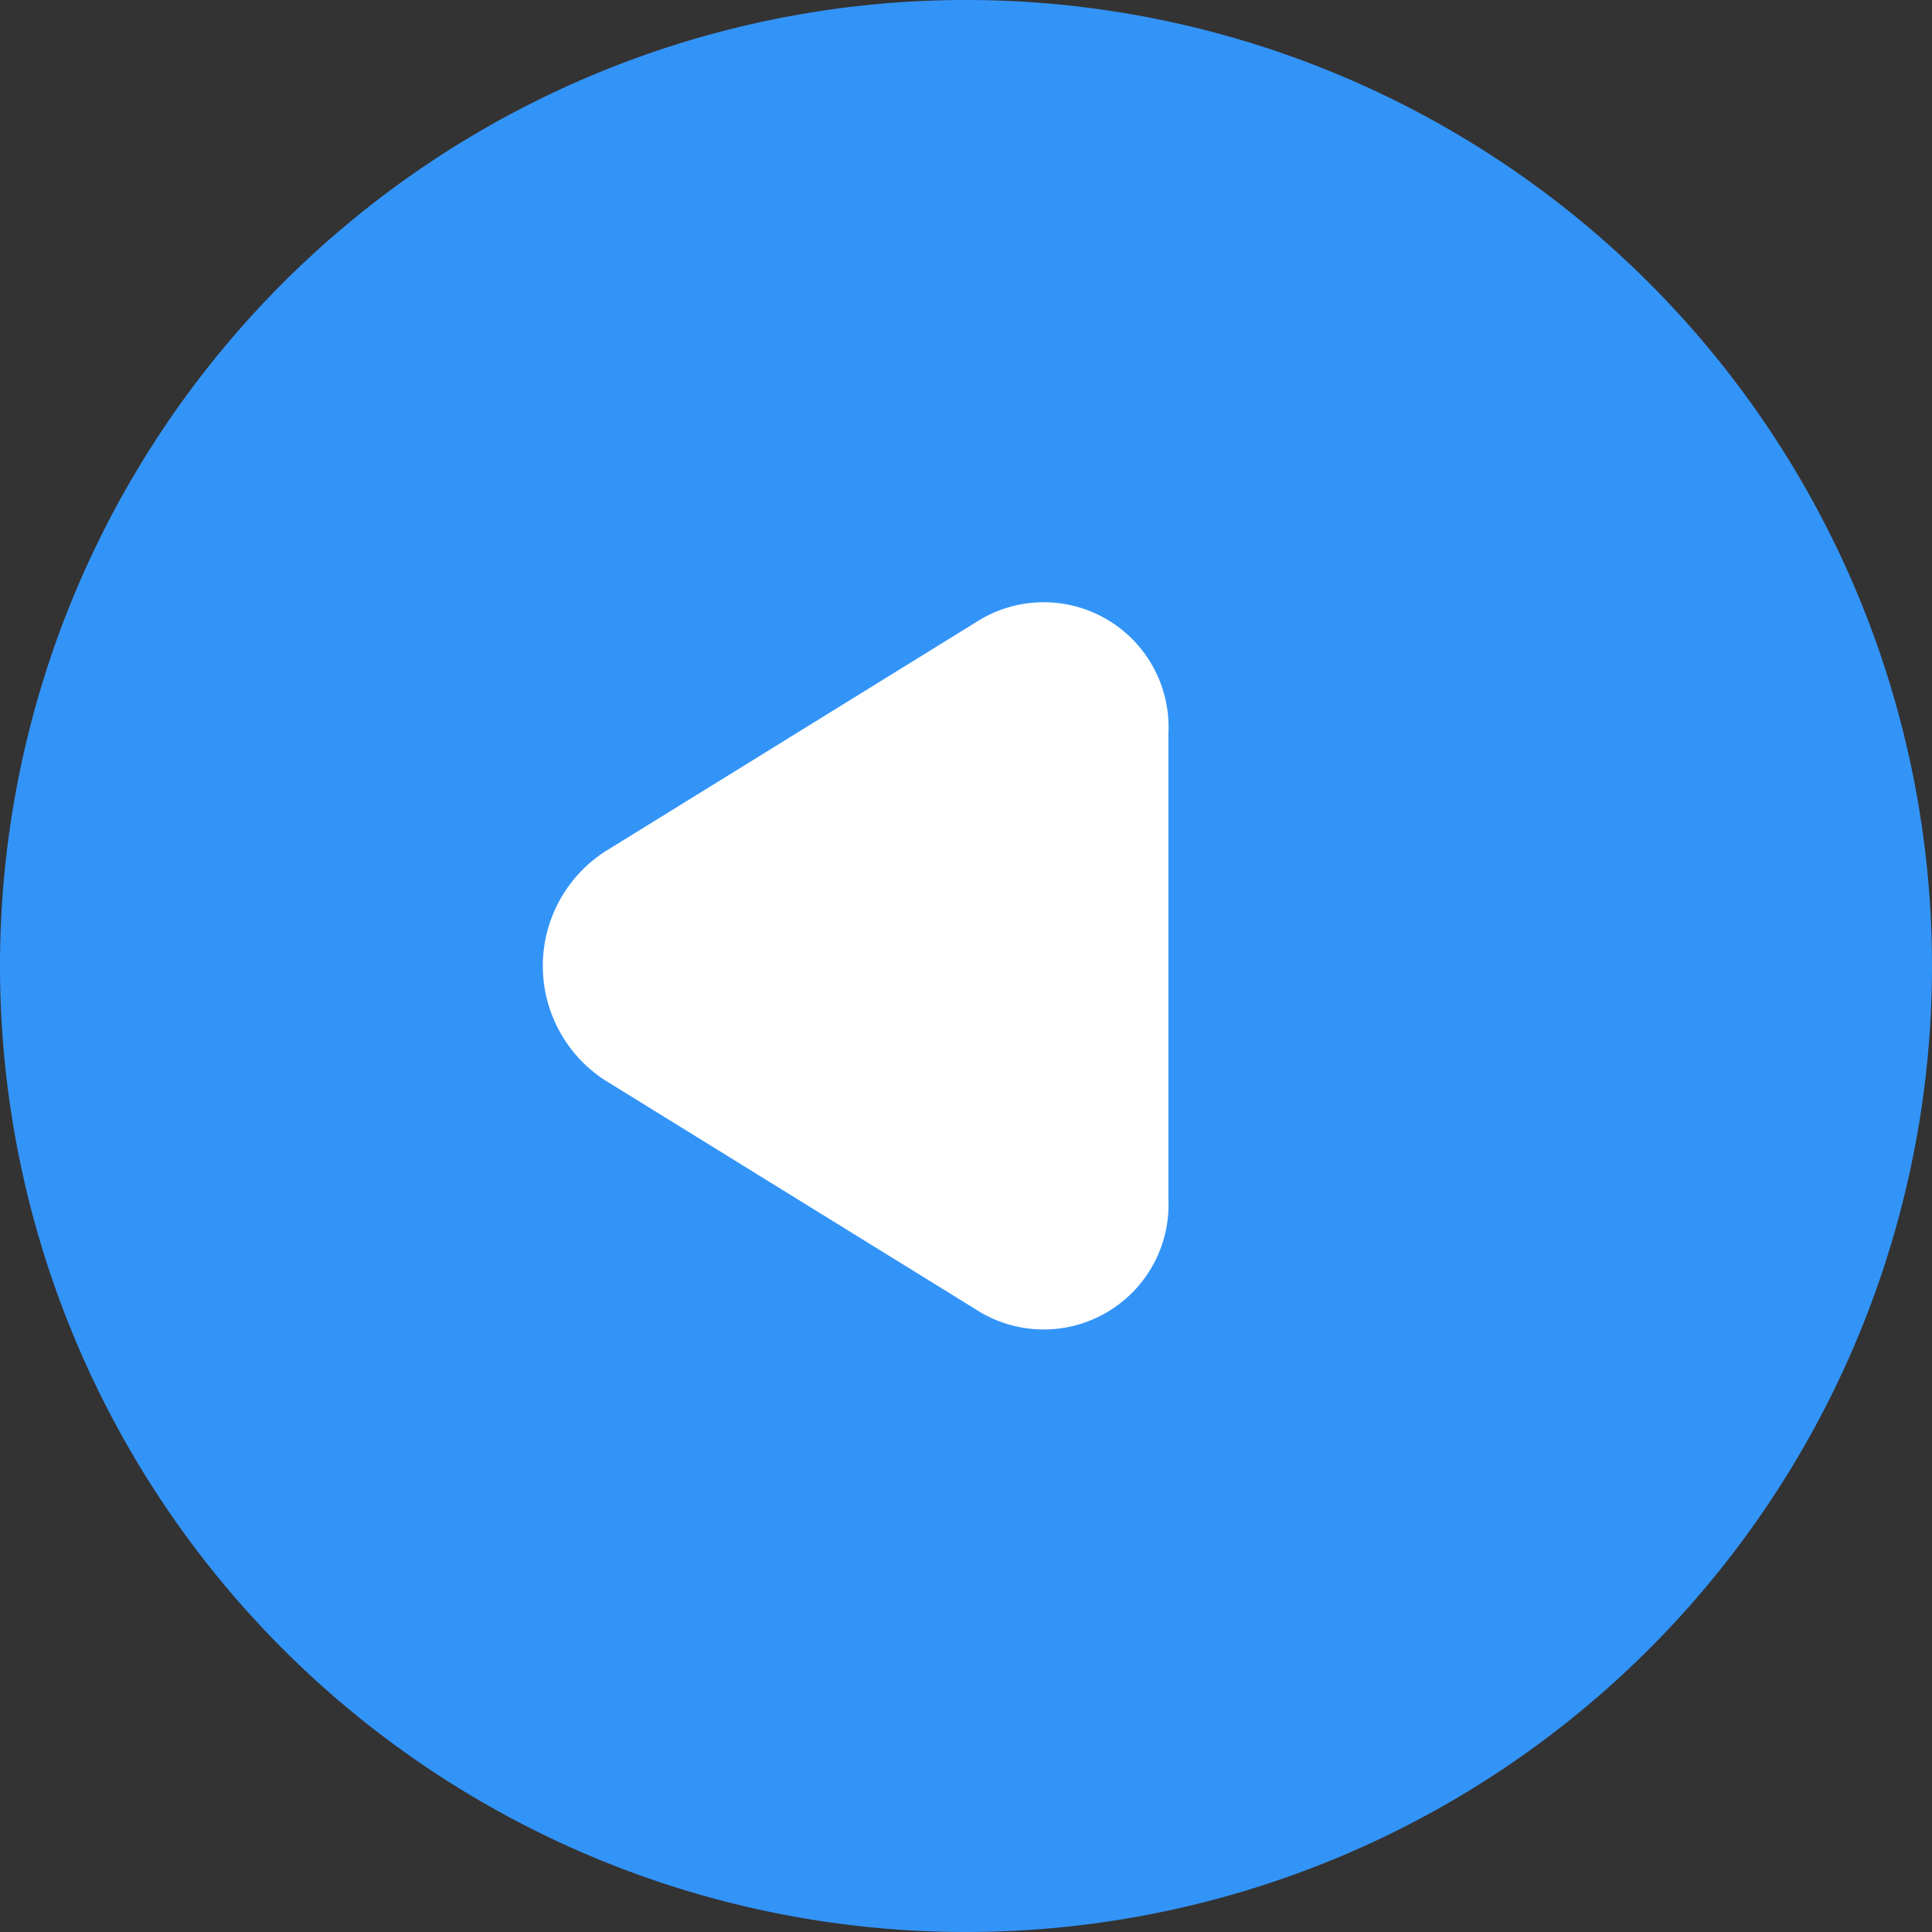 <svg id="arrow_left_circle" data-name="arrow left circle" xmlns="http://www.w3.org/2000/svg" width="21" height="21" viewBox="0 0 21 21">
  <rect x="0" y="0" width="21" height="21" fill="#333333" stroke="none"/>
  <path id="Combo_shape" data-name="Combo shape" d="M10.5,21A10.5,10.5,0,1,0,0,10.5,10.5,10.5,0,0,0,10.5,21Z" fill="#3394f8" fill-rule="evenodd"/>
  <g id="left" transform="translate(5.9 6.533)">
    <path id="Vector_458" data-name="Vector 458" d="M0,1.439V6.494A1.357,1.357,0,0,0,2.039,7.735L6.127,5.208a1.481,1.481,0,0,0,0-2.482L2.039.2A1.357,1.357,0,0,0,0,1.439Z" transform="translate(6.8 7.933) rotate(180)" fill="#fff"/>
  </g>
</svg>
